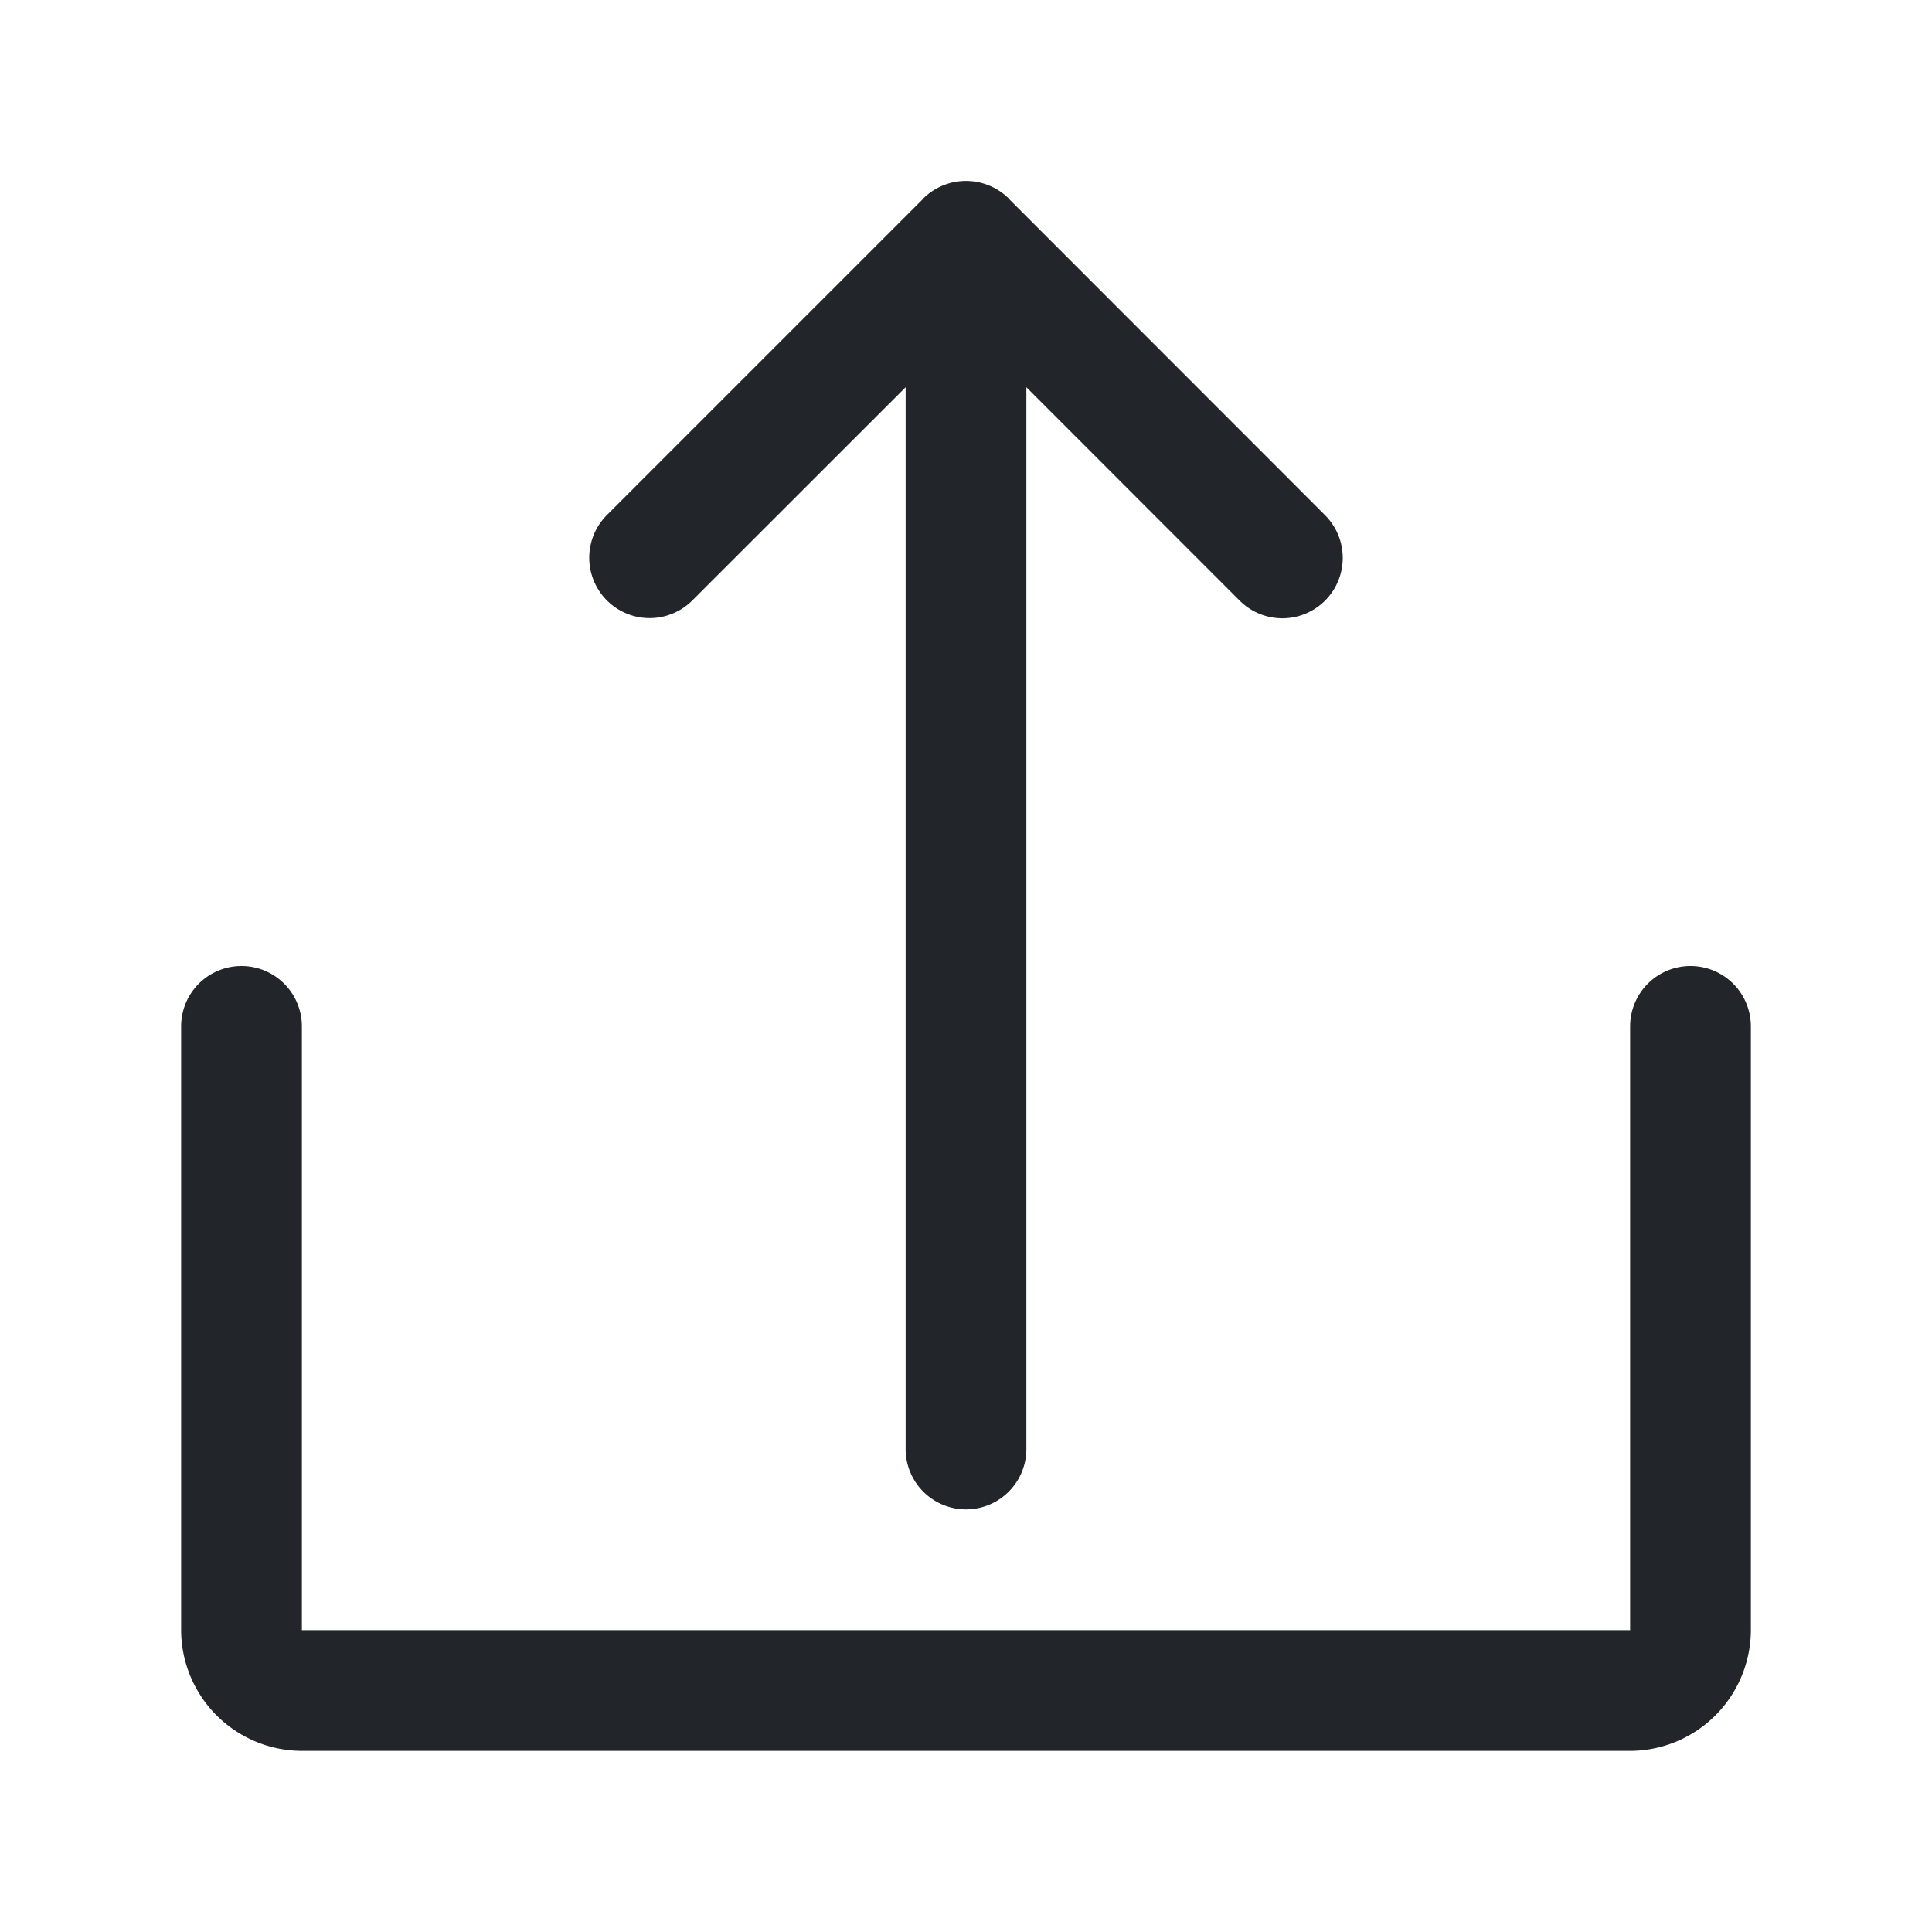 <svg xmlns="http://www.w3.org/2000/svg" width="32" height="32" viewBox="0 0 32 32">
  <g transform="translate(-4685 -868)">
    <rect fill="none" width="32" height="32" transform="translate(4685 868)"/>
    <g transform="translate(4087 168)">
      <path fill="#222529" d="M626,716a1,1,0,0,0-1,1v10H603V717a1,1,0,0,0-2,0v10a2.006,2.006,0,0,0,2,2h22a2.006,2.006,0,0,0,2-2V717A1,1,0,0,0,626,716Z"/>
      <path fill="#222529" d="M614.717,703.3l-.008-.012a1.009,1.009,0,0,0-1.418,0l-.008.012-5.23,5.23a1,1,0,0,0,1.414,1.415L613,706.414V724a1,1,0,0,0,2,0V706.414l3.533,3.534a1,1,0,1,0,1.414-1.415Z"/>
    </g>
  </g>
</svg>
